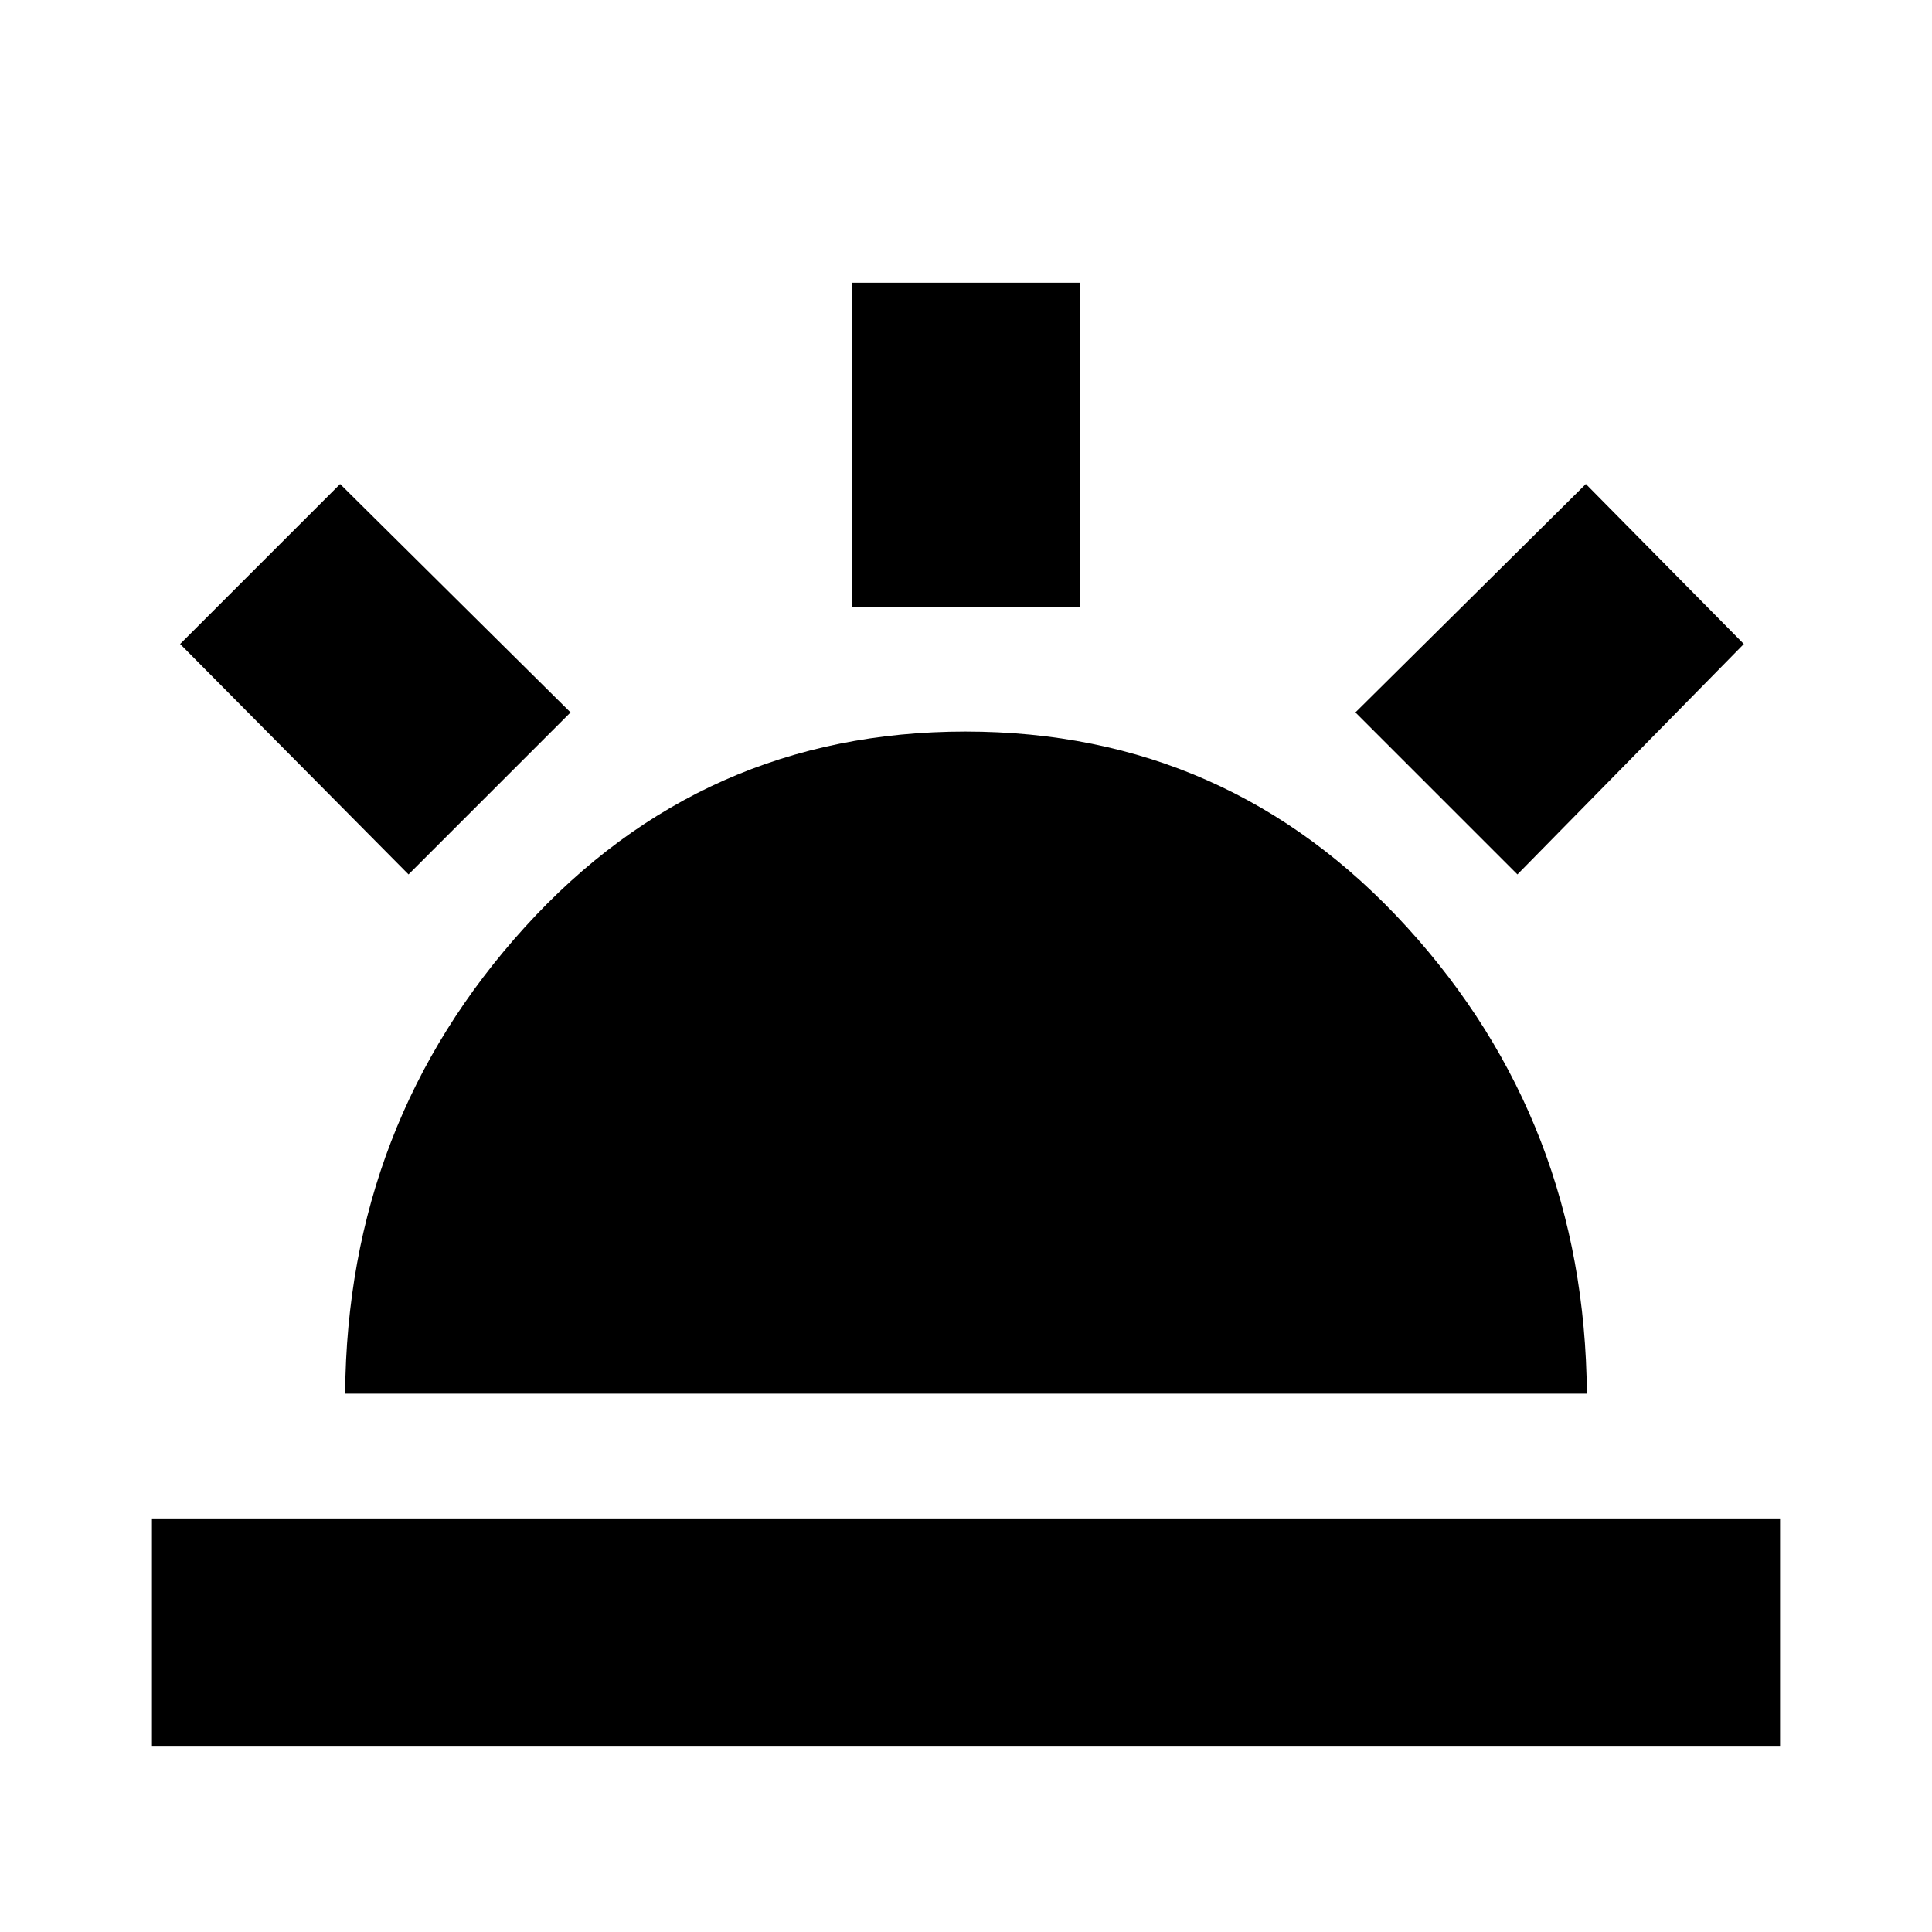 <svg xmlns="http://www.w3.org/2000/svg" height="20" viewBox="0 -960 960 960" width="20"><path d="M754-525.5 673.5-606 788-719.5l78.5 79.5L754-525.5ZM75.5-92.5v-113h809v113h-809Zm348-566v-161h113v161h-113ZM203-525.5 89.5-640l79.5-79.5L283.5-606 203-525.5Zm-31.5 258q1-134.5 89.26-231.75t219-97.25q130.74 0 219.24 97.08t89.5 231.92h-617Z"/></svg>